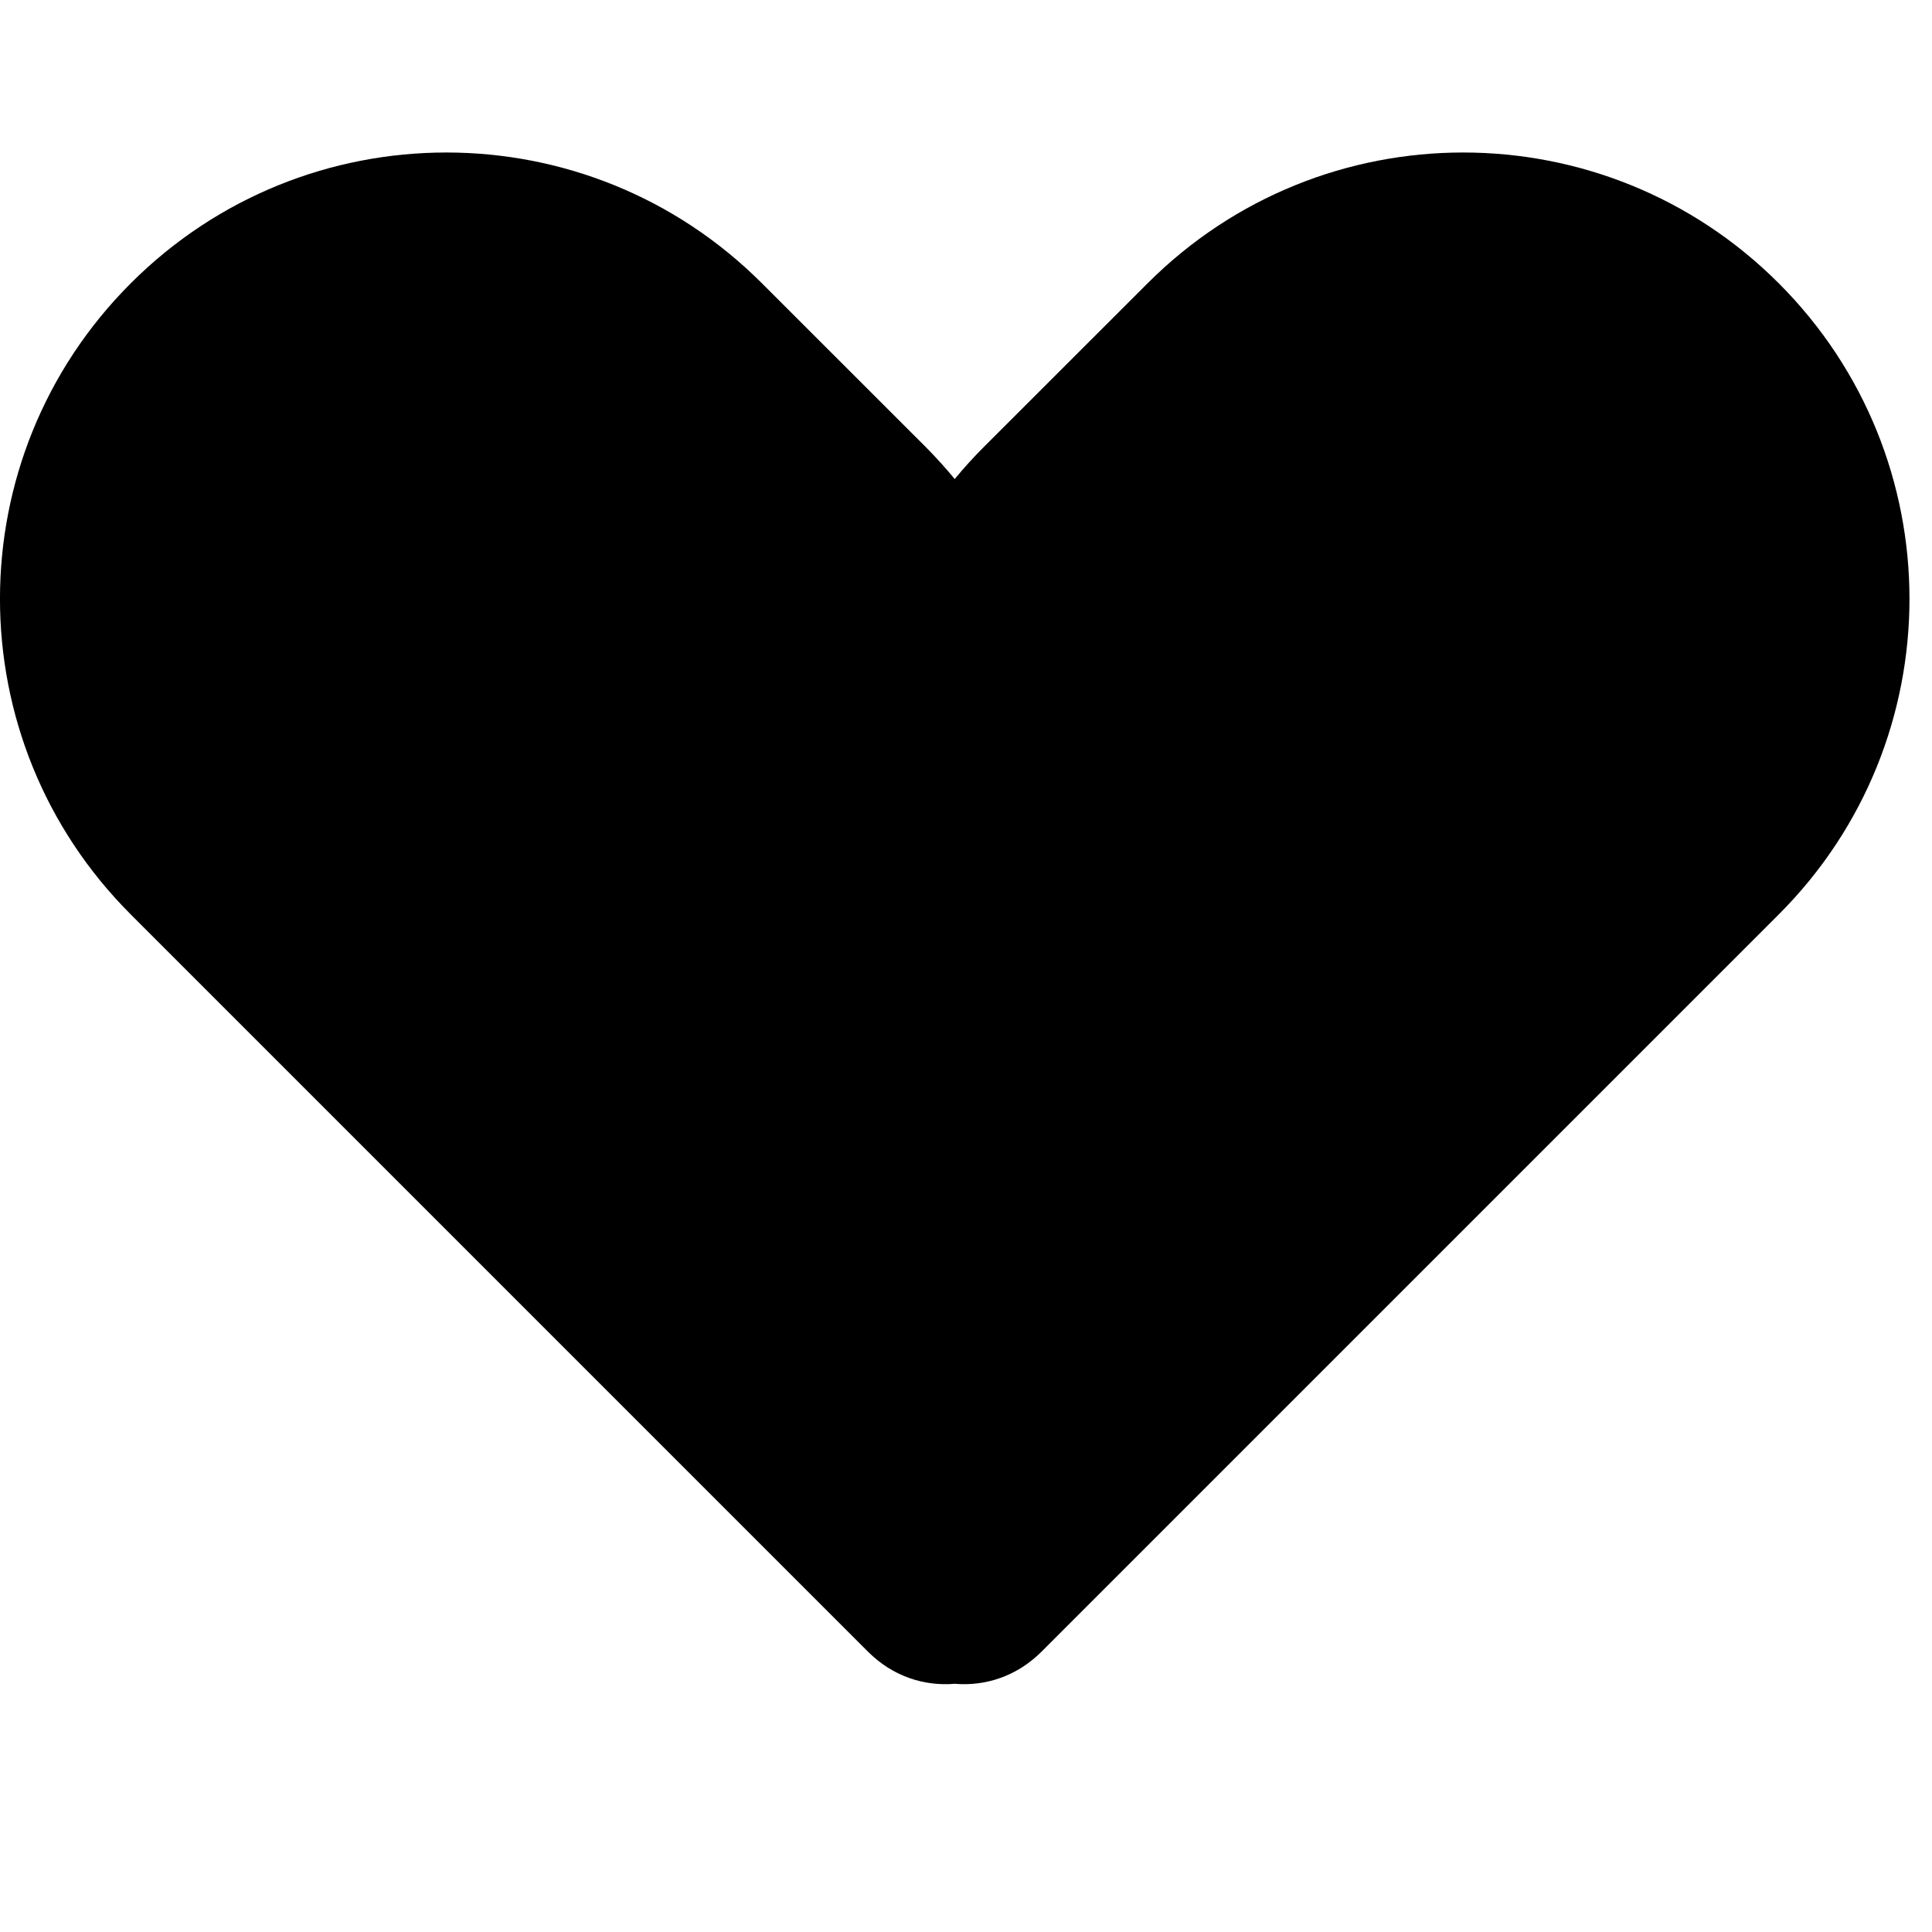 <svg width="16" height="16" viewBox="0 0 19 16" fill="black" xmlns="http://www.w3.org/2000/svg"><path fill-rule="evenodd" clip-rule="evenodd" d="M9.389 15.059C9.093 15.084 8.783 14.99 8.536 14.743L1.286 7.493C-0.429 5.779 -0.429 3 1.286 1.286C3 -0.429 5.779 -0.429 7.493 1.286L9.104 2.896C9.204 2.997 9.299 3.102 9.389 3.211C9.479 3.102 9.574 2.997 9.675 2.896L11.286 1.286C13 -0.429 15.779 -0.429 17.493 1.286C19.207 3 19.207 5.779 17.493 7.493L10.243 14.743C9.995 14.99 9.685 15.084 9.389 15.059Z" /></svg>